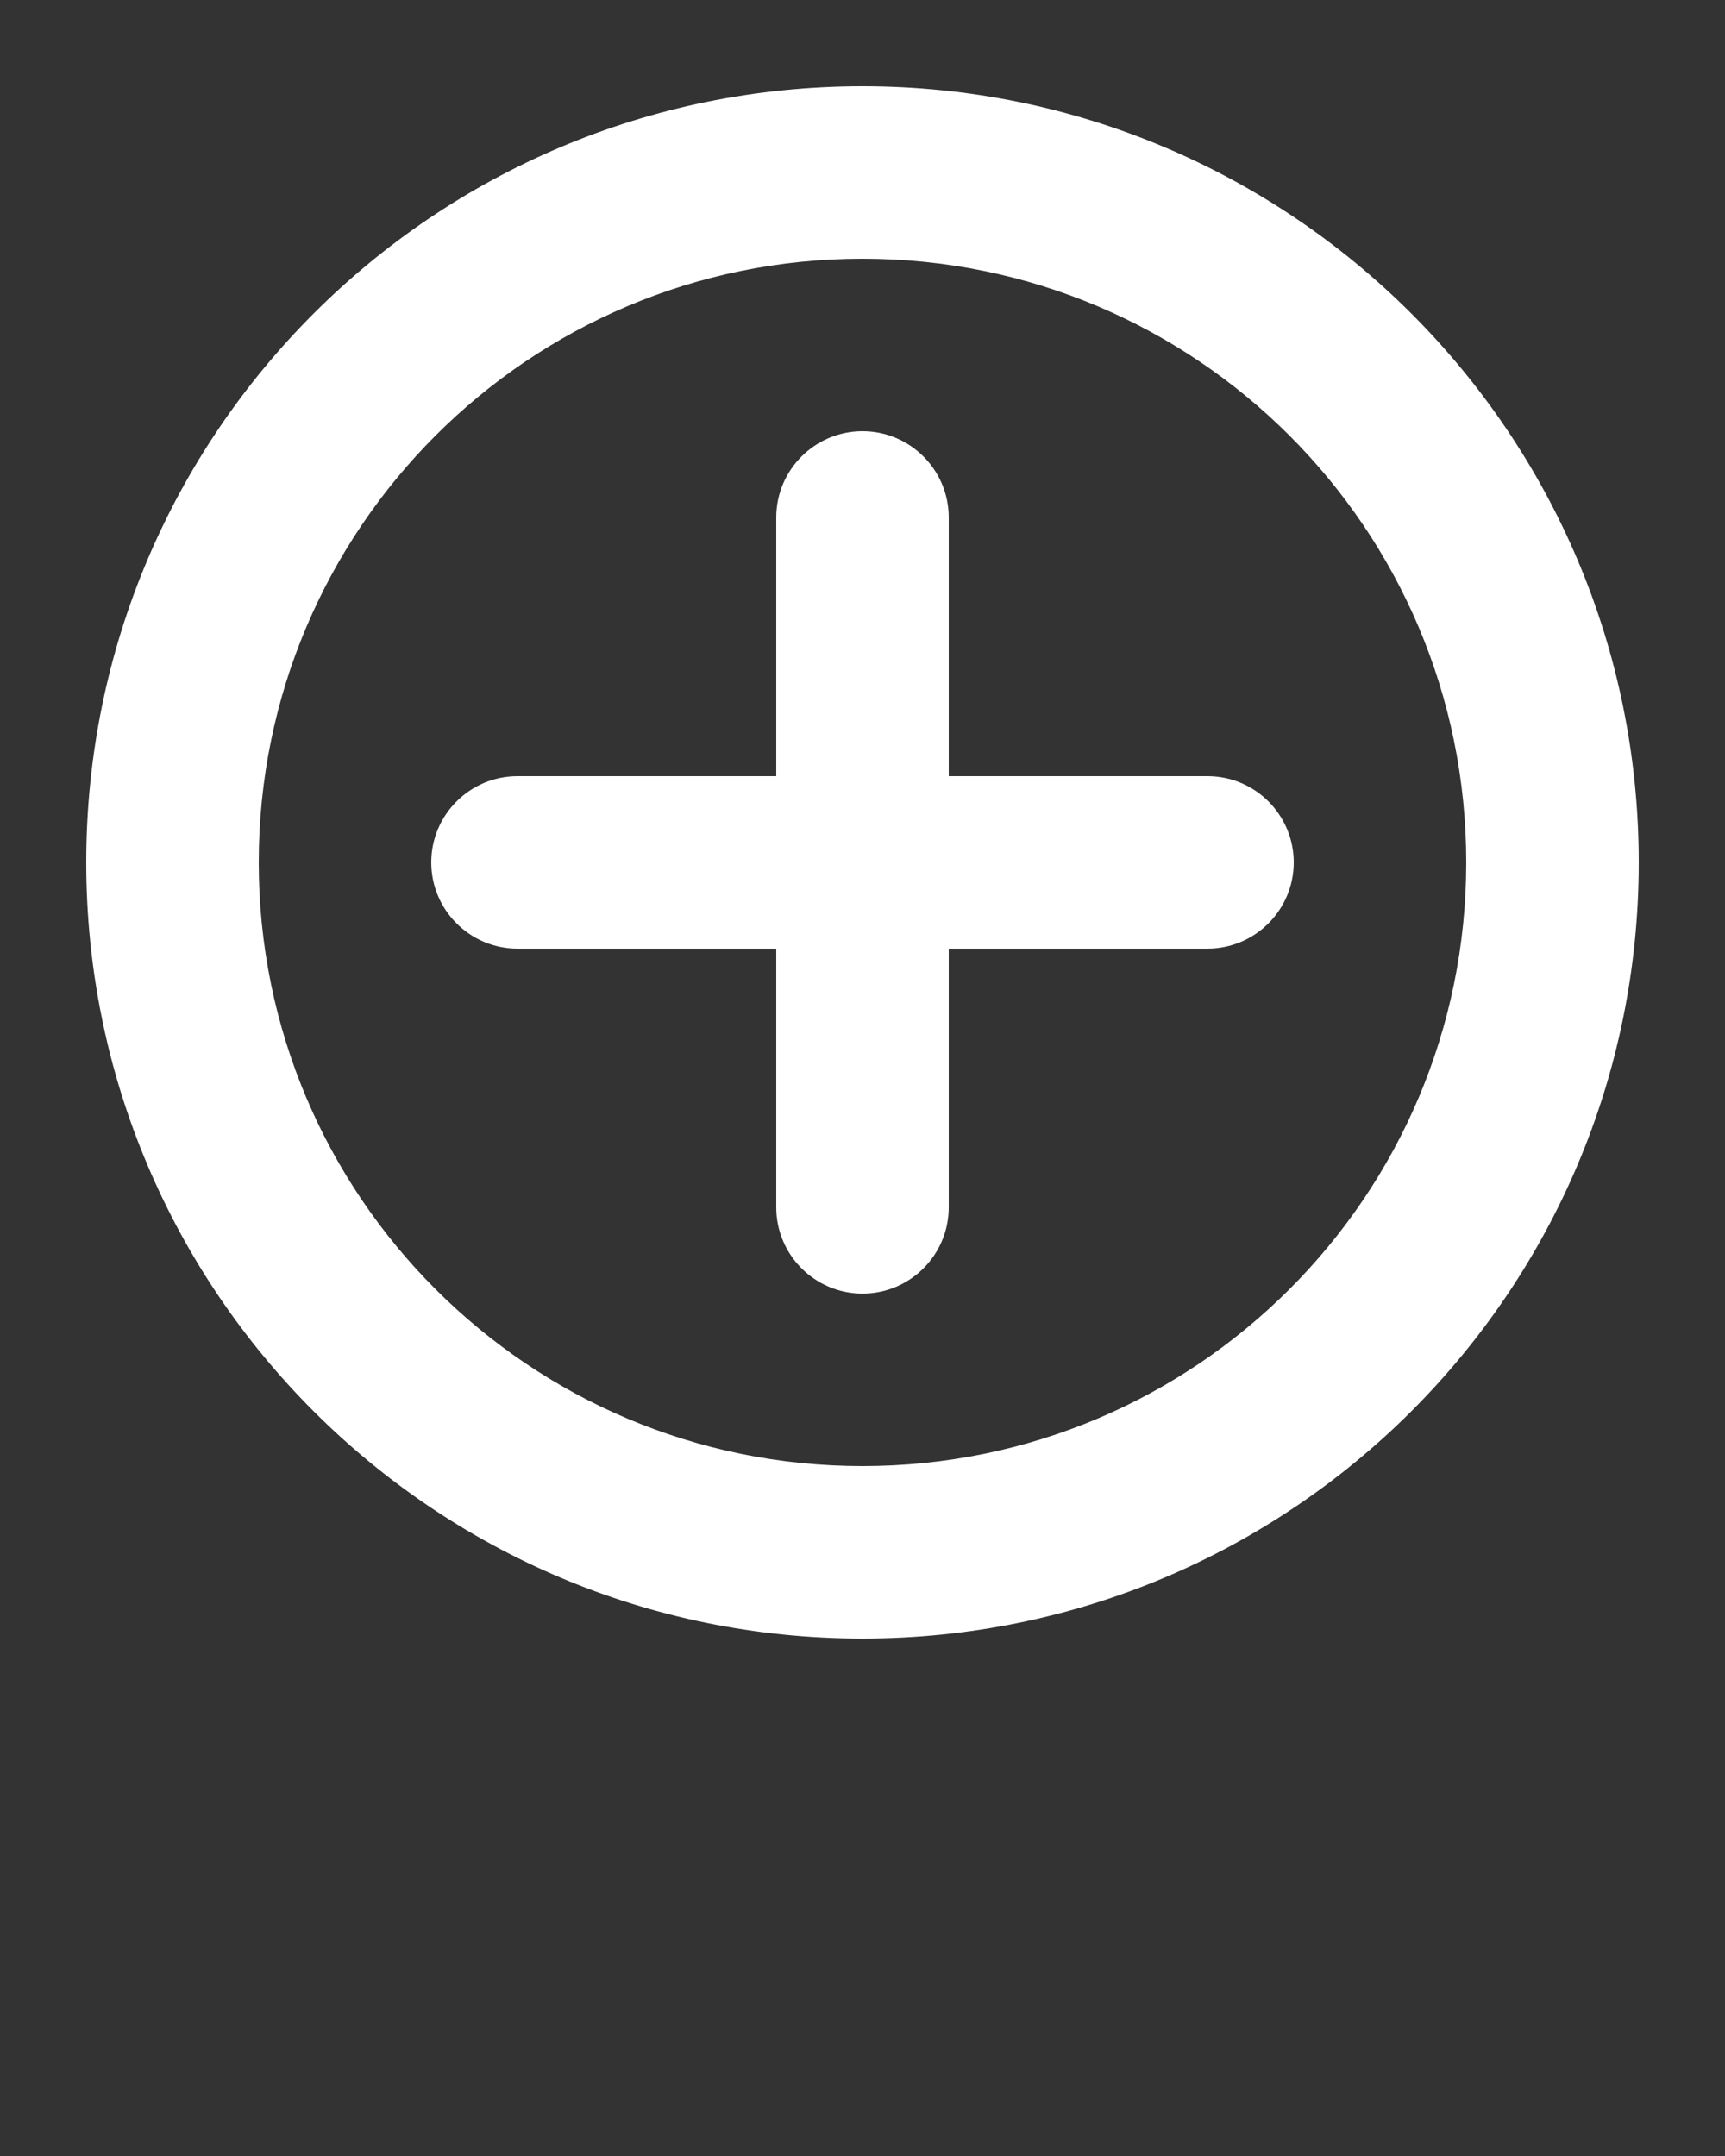 <svg xmlns="http://www.w3.org/2000/svg" xmlns:xlink="http://www.w3.org/1999/xlink" viewBox="0 0 100 125" version="1.1" x="0px" y="0px">
<rect x="0" y="0" width="100" height="125" fill="#333333" stroke="none"/>
<g stroke="none" stroke-width="1" fill="none" fill-rule="evenodd">
<g fill="#FFF">
<path d="M55,45 L55,30 C55,27.246 52.761,25 50,25 C47.244,25 45,27.239 45,30 L45,45 L30,45 C27.246,45 25,47.239 25,50 C25,52.756 27.239,55 30,55 L45,55 L45,70 C45,72.754 47.239,75 50,75 C52.756,75 55,72.761 55,70 L55,55 L70,55 C72.754,55 75,52.761 75,50 C75,47.244 72.761,45 70,45 L55,45 Z"/>
<path d="M50,95 C74.853,95 95,74.853 95,50 C95,25.147 74.853,5 50,5 C25.147,5 5,25.147 5,50 C5,74.853 25.147,95 50,95 L50,95 Z M50,85 C30.67,85 15,69.33 15,50 C15,30.67 30.67,15 50,15 C69.33,15 85,30.67 85,50 C85,69.33 69.33,85 50,85 L50,85 Z"/>
</g>
</g>
</svg>